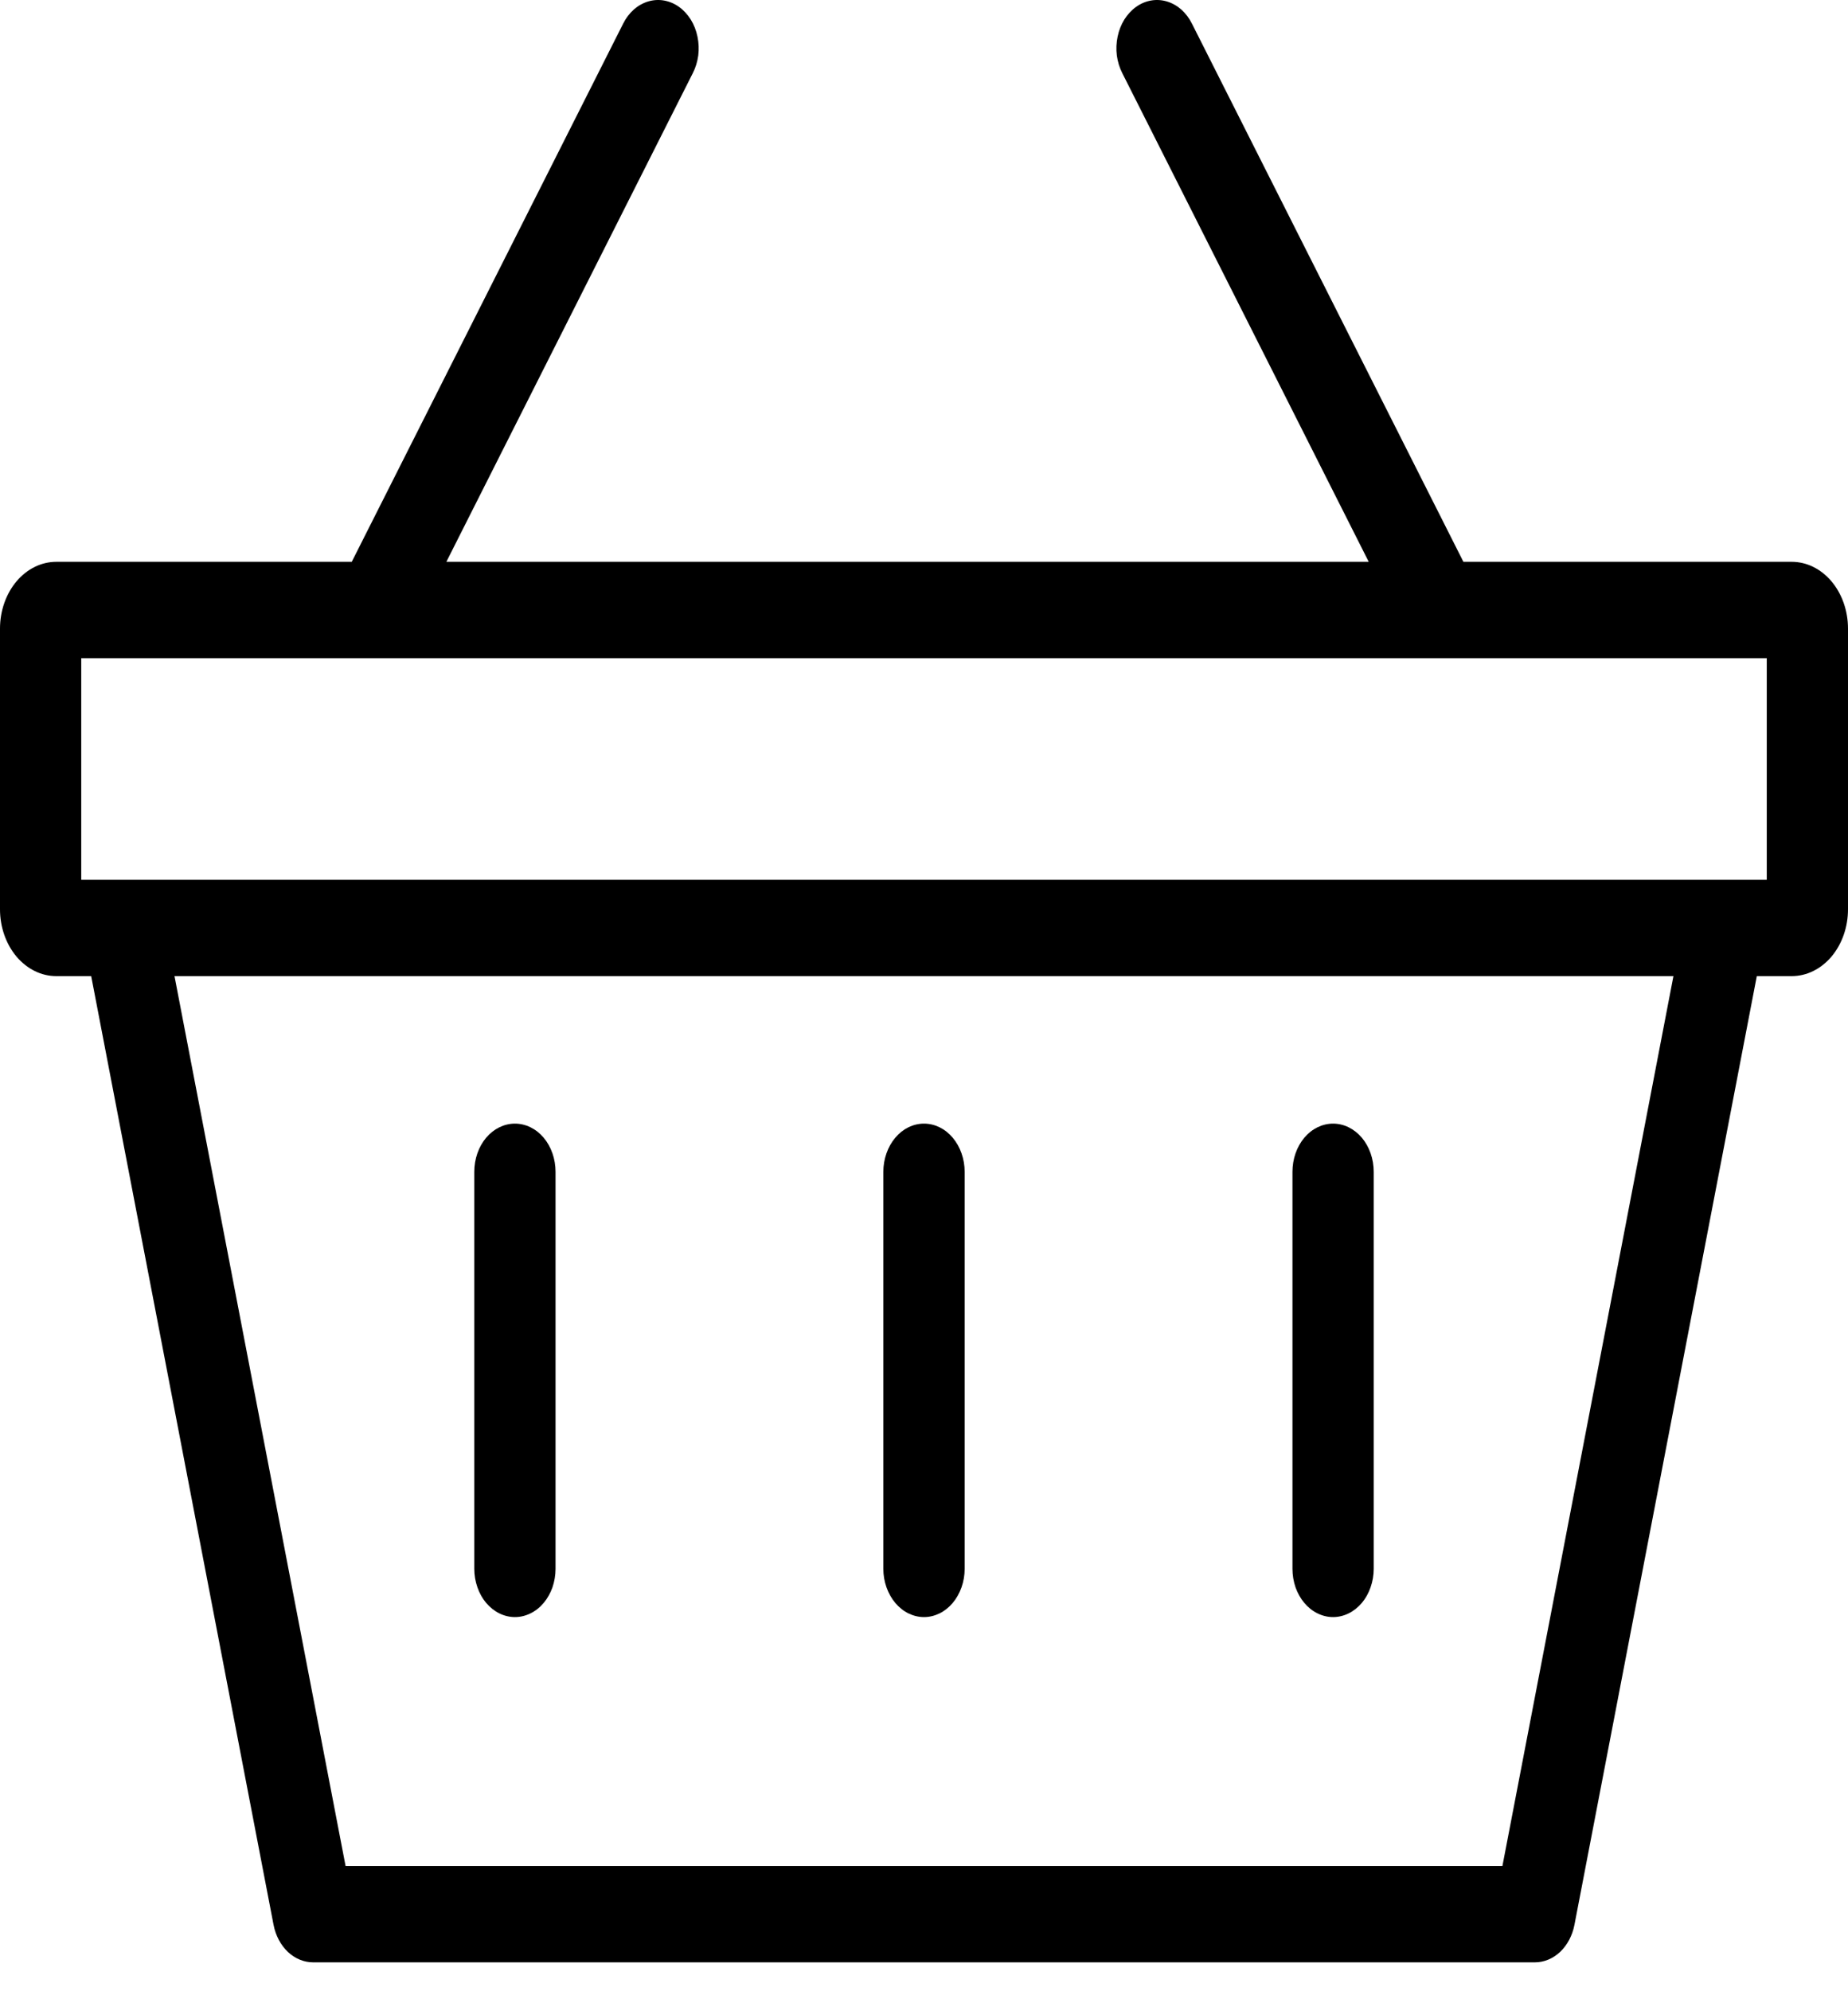 <svg width="26" height="28" viewBox="0 0 26 28" fill="none" xmlns="http://www.w3.org/2000/svg">
<path d="M25.208 7.9H20.589L16.77 0.333C16.732 0.256 16.681 0.189 16.621 0.135C16.561 0.082 16.492 0.043 16.419 0.021C16.346 -0.001 16.27 -0.006 16.196 0.007C16.121 0.02 16.049 0.05 15.985 0.096C15.92 0.142 15.864 0.203 15.819 0.274C15.774 0.346 15.742 0.428 15.724 0.515C15.706 0.601 15.702 0.691 15.713 0.78C15.725 0.868 15.751 0.953 15.79 1.029L19.257 7.9H6.28L9.747 1.029C9.786 0.953 9.812 0.868 9.824 0.78C9.835 0.691 9.831 0.601 9.813 0.515C9.795 0.428 9.763 0.346 9.718 0.274C9.673 0.203 9.617 0.142 9.552 0.096C9.488 0.05 9.416 0.02 9.341 0.007C9.267 -0.006 9.191 -0.001 9.118 0.021C9.045 0.043 8.976 0.082 8.916 0.135C8.856 0.189 8.805 0.256 8.767 0.333L4.949 7.9H0.792C0.582 7.9 0.381 7.999 0.232 8.175C0.084 8.351 0 8.59 0 8.839V12.787C0 13.036 0.084 13.275 0.232 13.451C0.381 13.627 0.582 13.726 0.792 13.726H1.283L3.849 27.068C3.878 27.217 3.949 27.351 4.05 27.447C4.151 27.542 4.277 27.594 4.407 27.594H21.593C21.723 27.594 21.849 27.542 21.95 27.447C22.051 27.351 22.122 27.217 22.151 27.068L24.717 13.726H25.208C25.418 13.726 25.619 13.627 25.768 13.451C25.916 13.275 26 13.036 26 12.787V8.839C26 8.59 25.916 8.351 25.768 8.175C25.619 7.999 25.418 7.9 25.208 7.9ZM21.138 26.239H4.862L2.455 13.726H23.544L21.138 26.239ZM24.857 12.371H1.143V9.255H24.857V12.371Z" fill="black"/>
<path d="M7.245 22.739C7.32 22.739 7.394 22.721 7.463 22.687C7.533 22.653 7.596 22.603 7.649 22.54C7.702 22.477 7.744 22.402 7.773 22.32C7.801 22.238 7.816 22.15 7.816 22.061V16.477C7.816 16.298 7.756 16.125 7.649 15.998C7.542 15.871 7.396 15.8 7.245 15.8C7.093 15.8 6.948 15.871 6.84 15.998C6.733 16.125 6.673 16.298 6.673 16.477V22.061C6.673 22.15 6.688 22.238 6.717 22.32C6.745 22.402 6.787 22.477 6.84 22.54C6.894 22.603 6.957 22.653 7.026 22.687C7.095 22.721 7.17 22.739 7.245 22.739V22.739Z" fill="black"/>
<path d="M13 22.739C13.075 22.739 13.149 22.721 13.219 22.687C13.288 22.653 13.351 22.603 13.404 22.54C13.457 22.477 13.499 22.402 13.528 22.32C13.557 22.238 13.572 22.15 13.572 22.061V16.477C13.572 16.298 13.511 16.125 13.404 15.998C13.297 15.871 13.152 15.8 13 15.8C12.848 15.8 12.703 15.871 12.596 15.998C12.489 16.125 12.428 16.298 12.428 16.477V22.061C12.428 22.15 12.443 22.238 12.472 22.32C12.501 22.402 12.543 22.477 12.596 22.54C12.649 22.603 12.712 22.653 12.781 22.687C12.851 22.721 12.925 22.739 13 22.739V22.739Z" fill="black"/>
<path d="M18.755 22.739C18.83 22.739 18.905 22.721 18.974 22.687C19.043 22.653 19.106 22.603 19.16 22.54C19.213 22.477 19.255 22.402 19.283 22.32C19.312 22.238 19.327 22.15 19.327 22.061V16.477C19.327 16.298 19.267 16.125 19.16 15.998C19.052 15.871 18.907 15.8 18.755 15.8C18.604 15.8 18.458 15.871 18.351 15.998C18.244 16.125 18.184 16.298 18.184 16.477V22.061C18.184 22.15 18.199 22.238 18.227 22.32C18.256 22.402 18.298 22.477 18.351 22.54C18.404 22.603 18.467 22.653 18.537 22.687C18.606 22.721 18.68 22.739 18.755 22.739V22.739Z" fill="black"/>
</svg>
